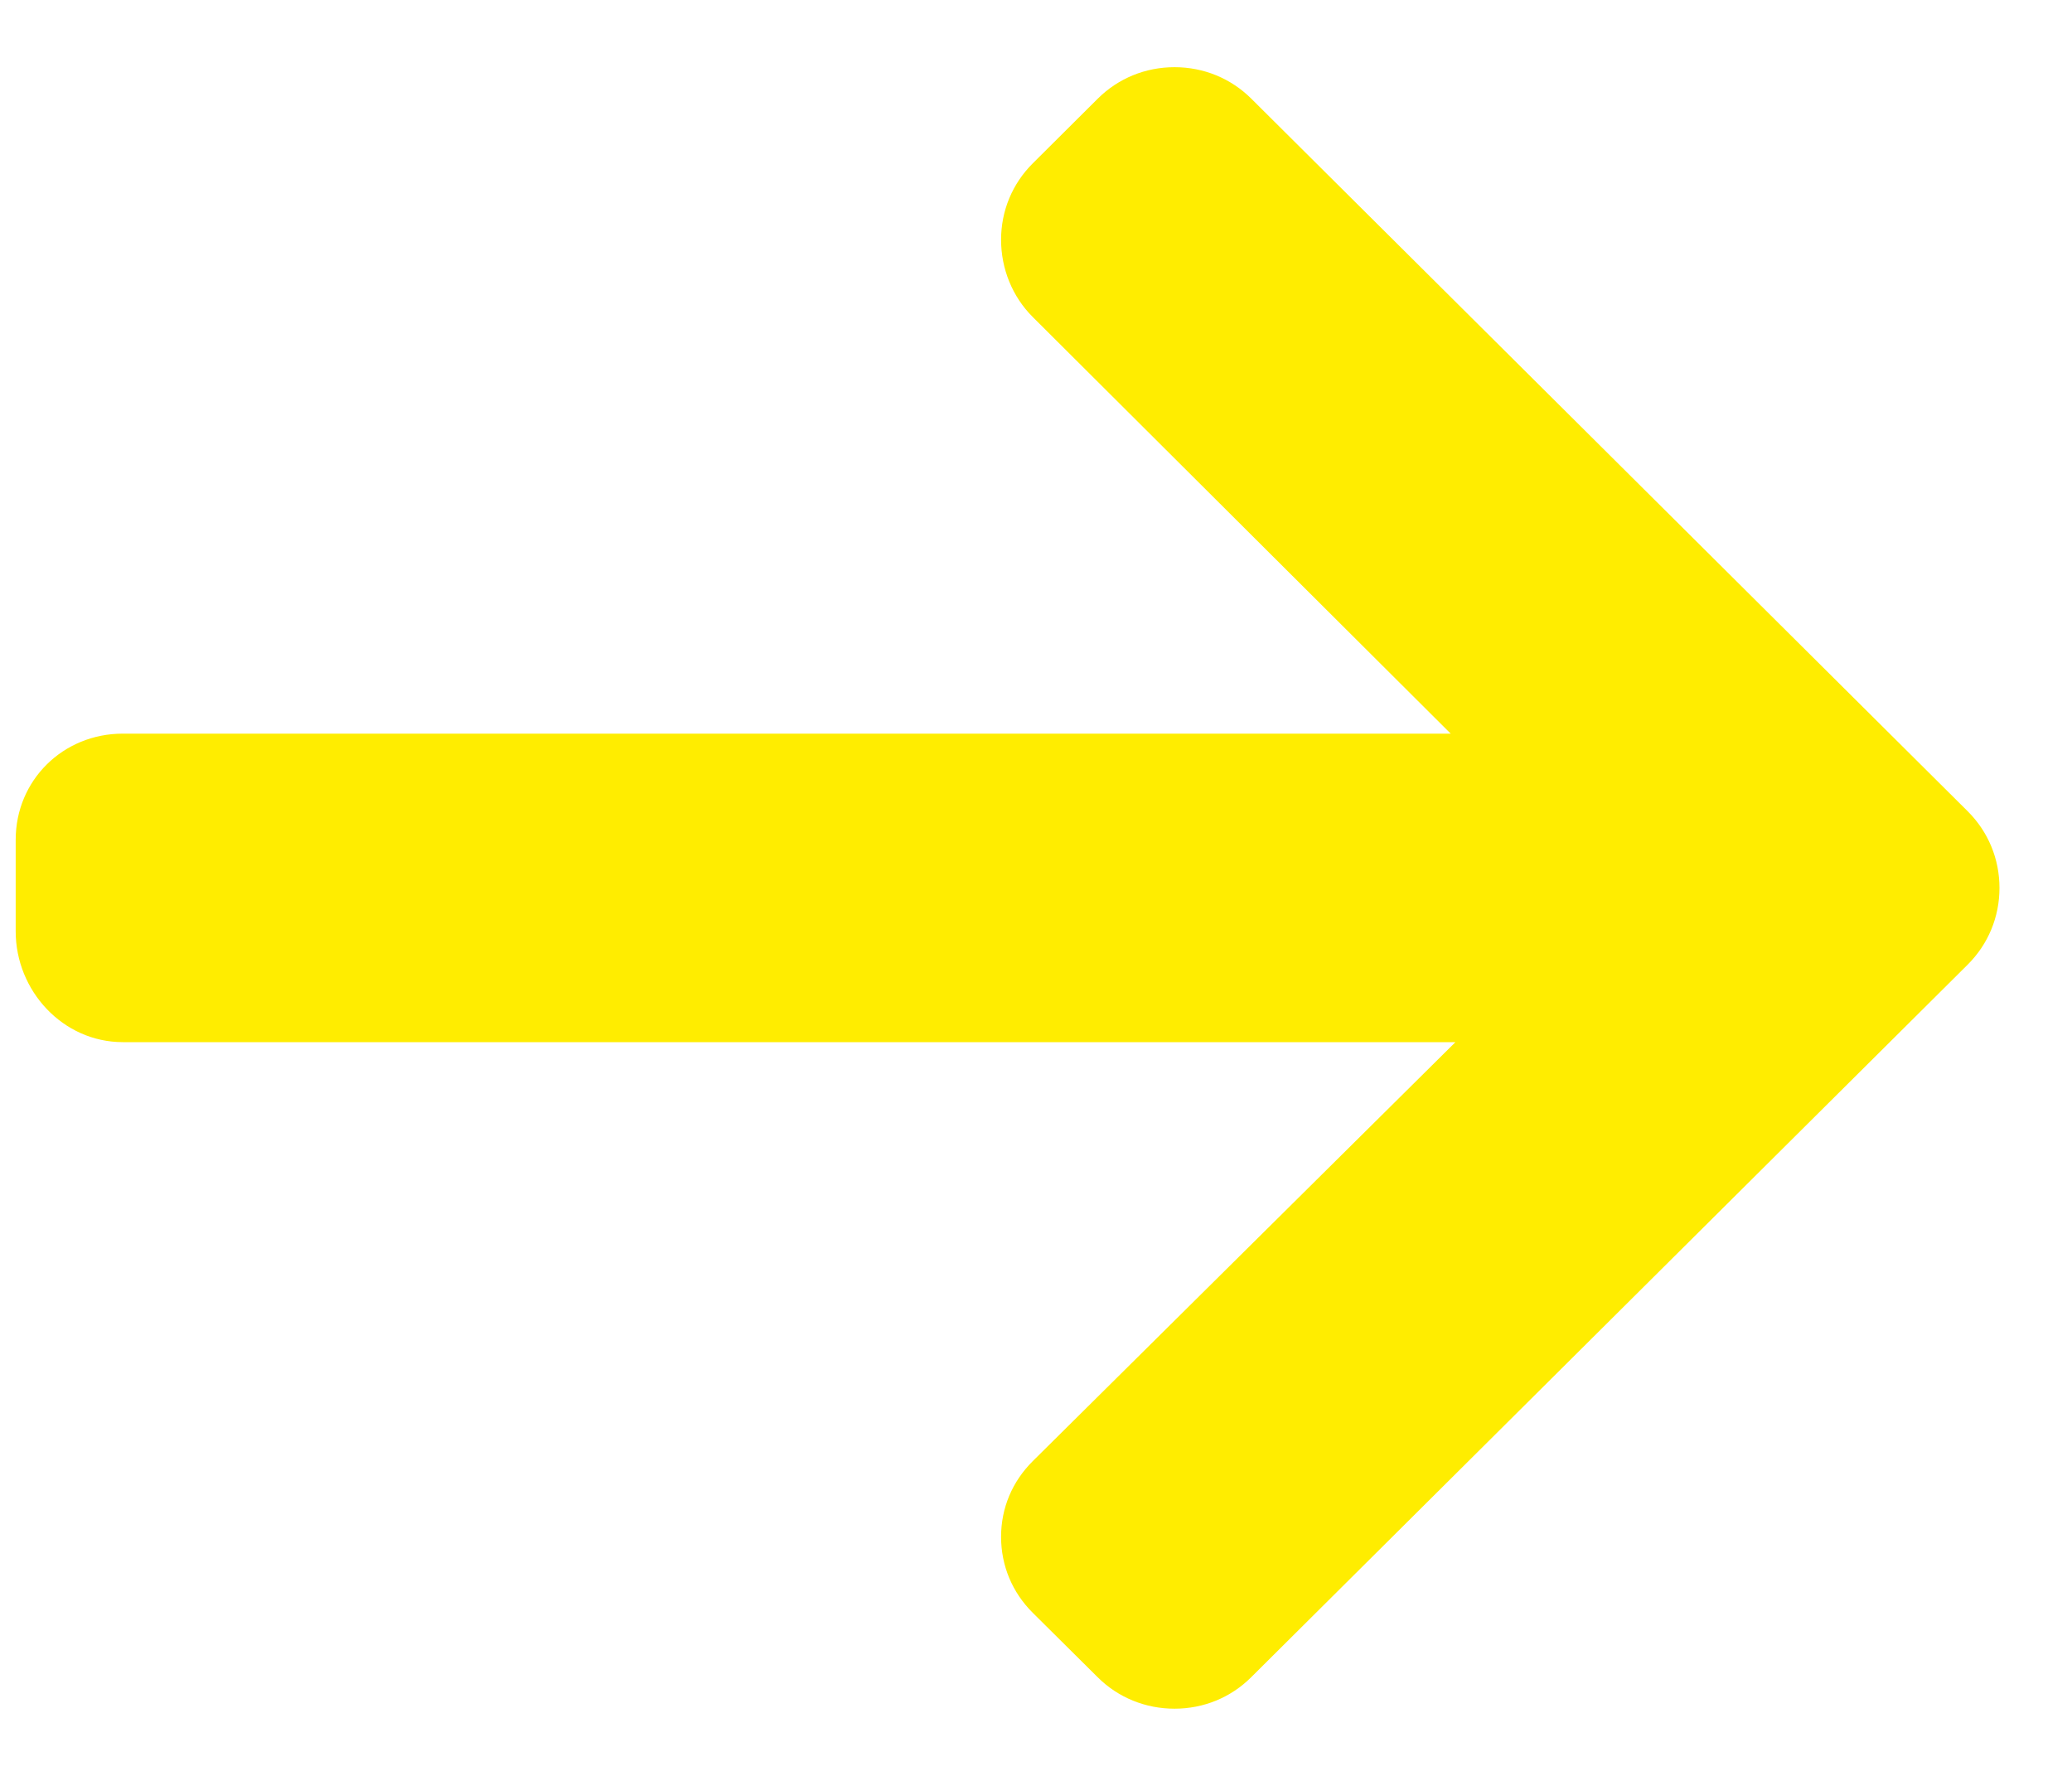 <svg width="21" height="18" viewBox="0 0 21 18" fill="none" xmlns="http://www.w3.org/2000/svg">
<path d="M19.943 8.223L12.682 1C12.475 0.794 12.199 0.681 11.904 0.681C11.609 0.681 11.333 0.794 11.126 1L10.467 1.656C10.26 1.862 10.146 2.137 10.146 2.43C10.146 2.723 10.26 3.007 10.467 3.213L14.703 7.436H1.245C0.638 7.436 0.159 7.909 0.159 8.512V9.44C0.159 10.043 0.638 10.563 1.245 10.563H14.751L10.467 14.81C10.26 15.016 10.146 15.284 10.146 15.577C10.146 15.87 10.26 16.141 10.467 16.347L11.126 17.001C11.333 17.207 11.61 17.319 11.904 17.319C12.199 17.319 12.475 17.206 12.682 16.999L19.943 9.777C20.151 9.57 20.265 9.294 20.265 9C20.265 8.706 20.151 8.43 19.943 8.223Z" fill="#FFED00"/>
</svg>
